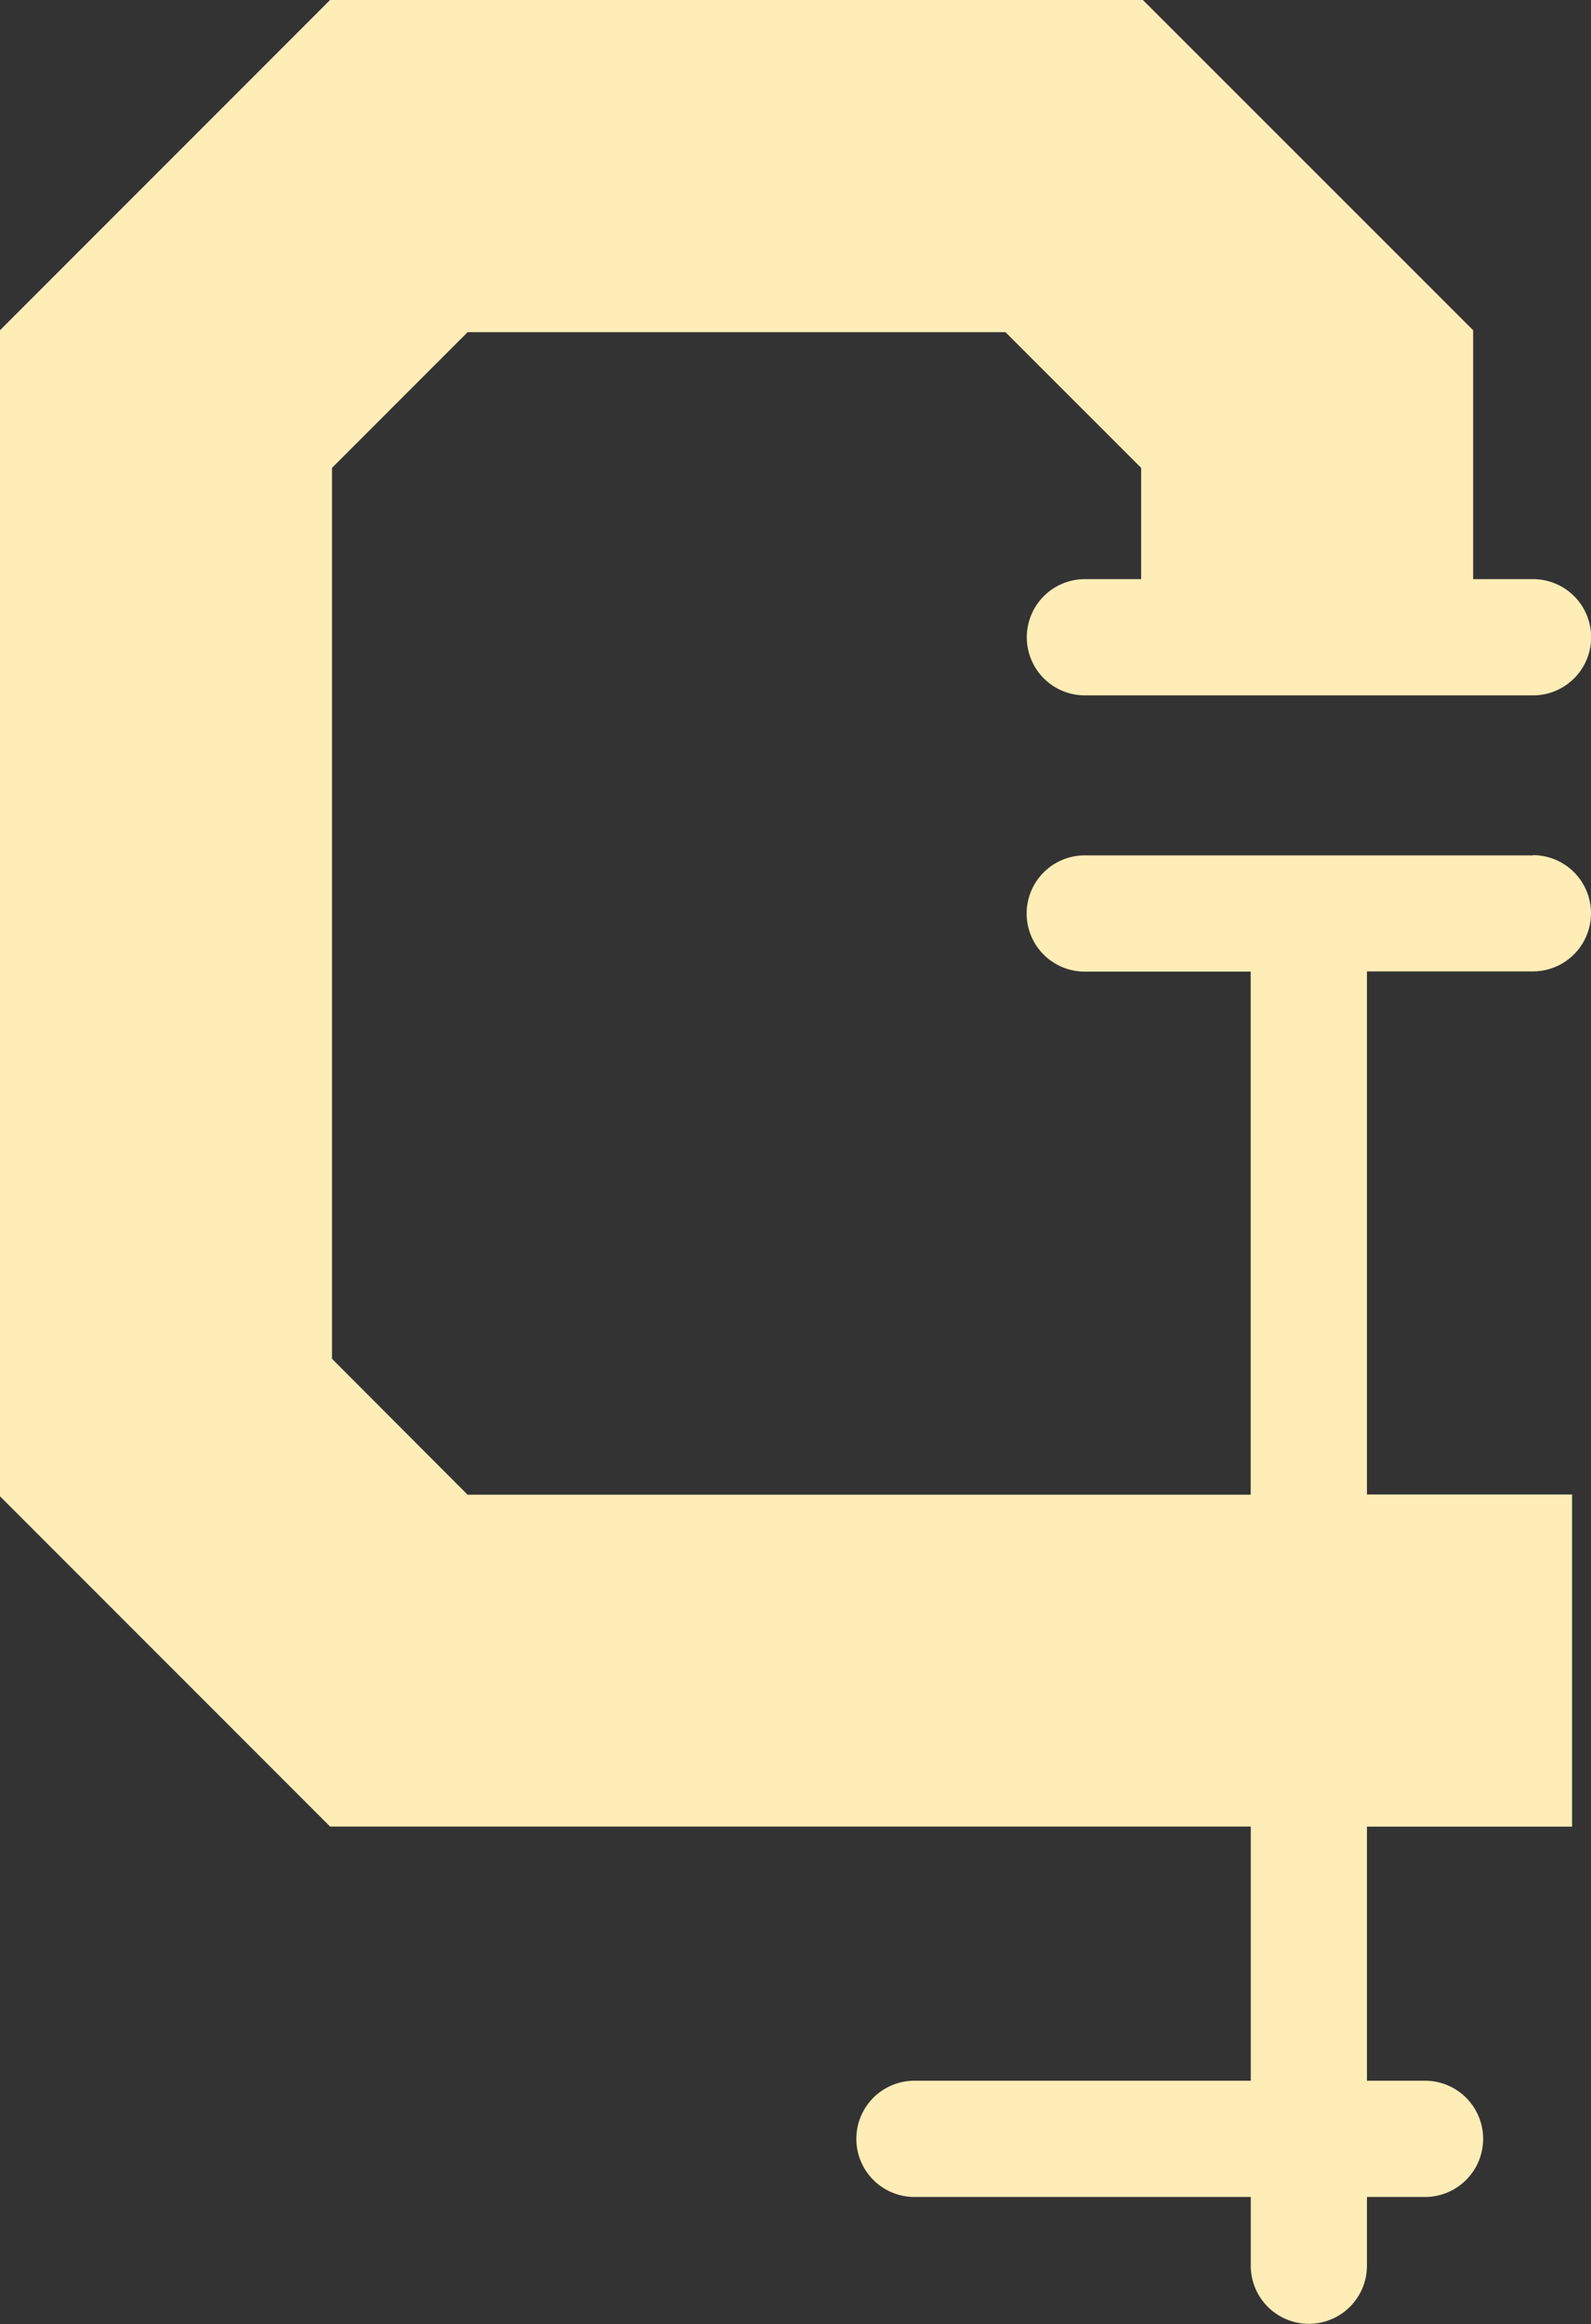 <svg xmlns="http://www.w3.org/2000/svg" width="20.842" height="30.43" viewBox="0 0 20.842 30.43">
  <rect x="0" y="0" width="20.842" height="30.43" fill="#333333" stroke="none"/>
  <path id="tool_2_" data-name="tool (2)" d="M69.532,11.2H63.661a.761.761,0,1,0,0,1.522h2.174v6.849H55.576L53.8,17.791V6.126l1.777-1.777h7.045L64.4,6.126V7.583h-.737a.761.761,0,1,0,0,1.522h5.871a.761.761,0,1,0,0-1.522h-.785V4.324L64.423,0H53.775L49.451,4.324V19.592l4.324,4.324H65.836v3.328H61.43a.761.761,0,1,0,0,1.522h4.406v.9a.761.761,0,1,0,1.522,0v-.9h.761a.761.761,0,1,0,0-1.522h-.761V23.917h2.687V19.568H67.358V12.719h2.174a.761.761,0,1,0,0-1.522Z" transform="translate(-49.451 0)" fill="#ffedb7"/>
</svg>
